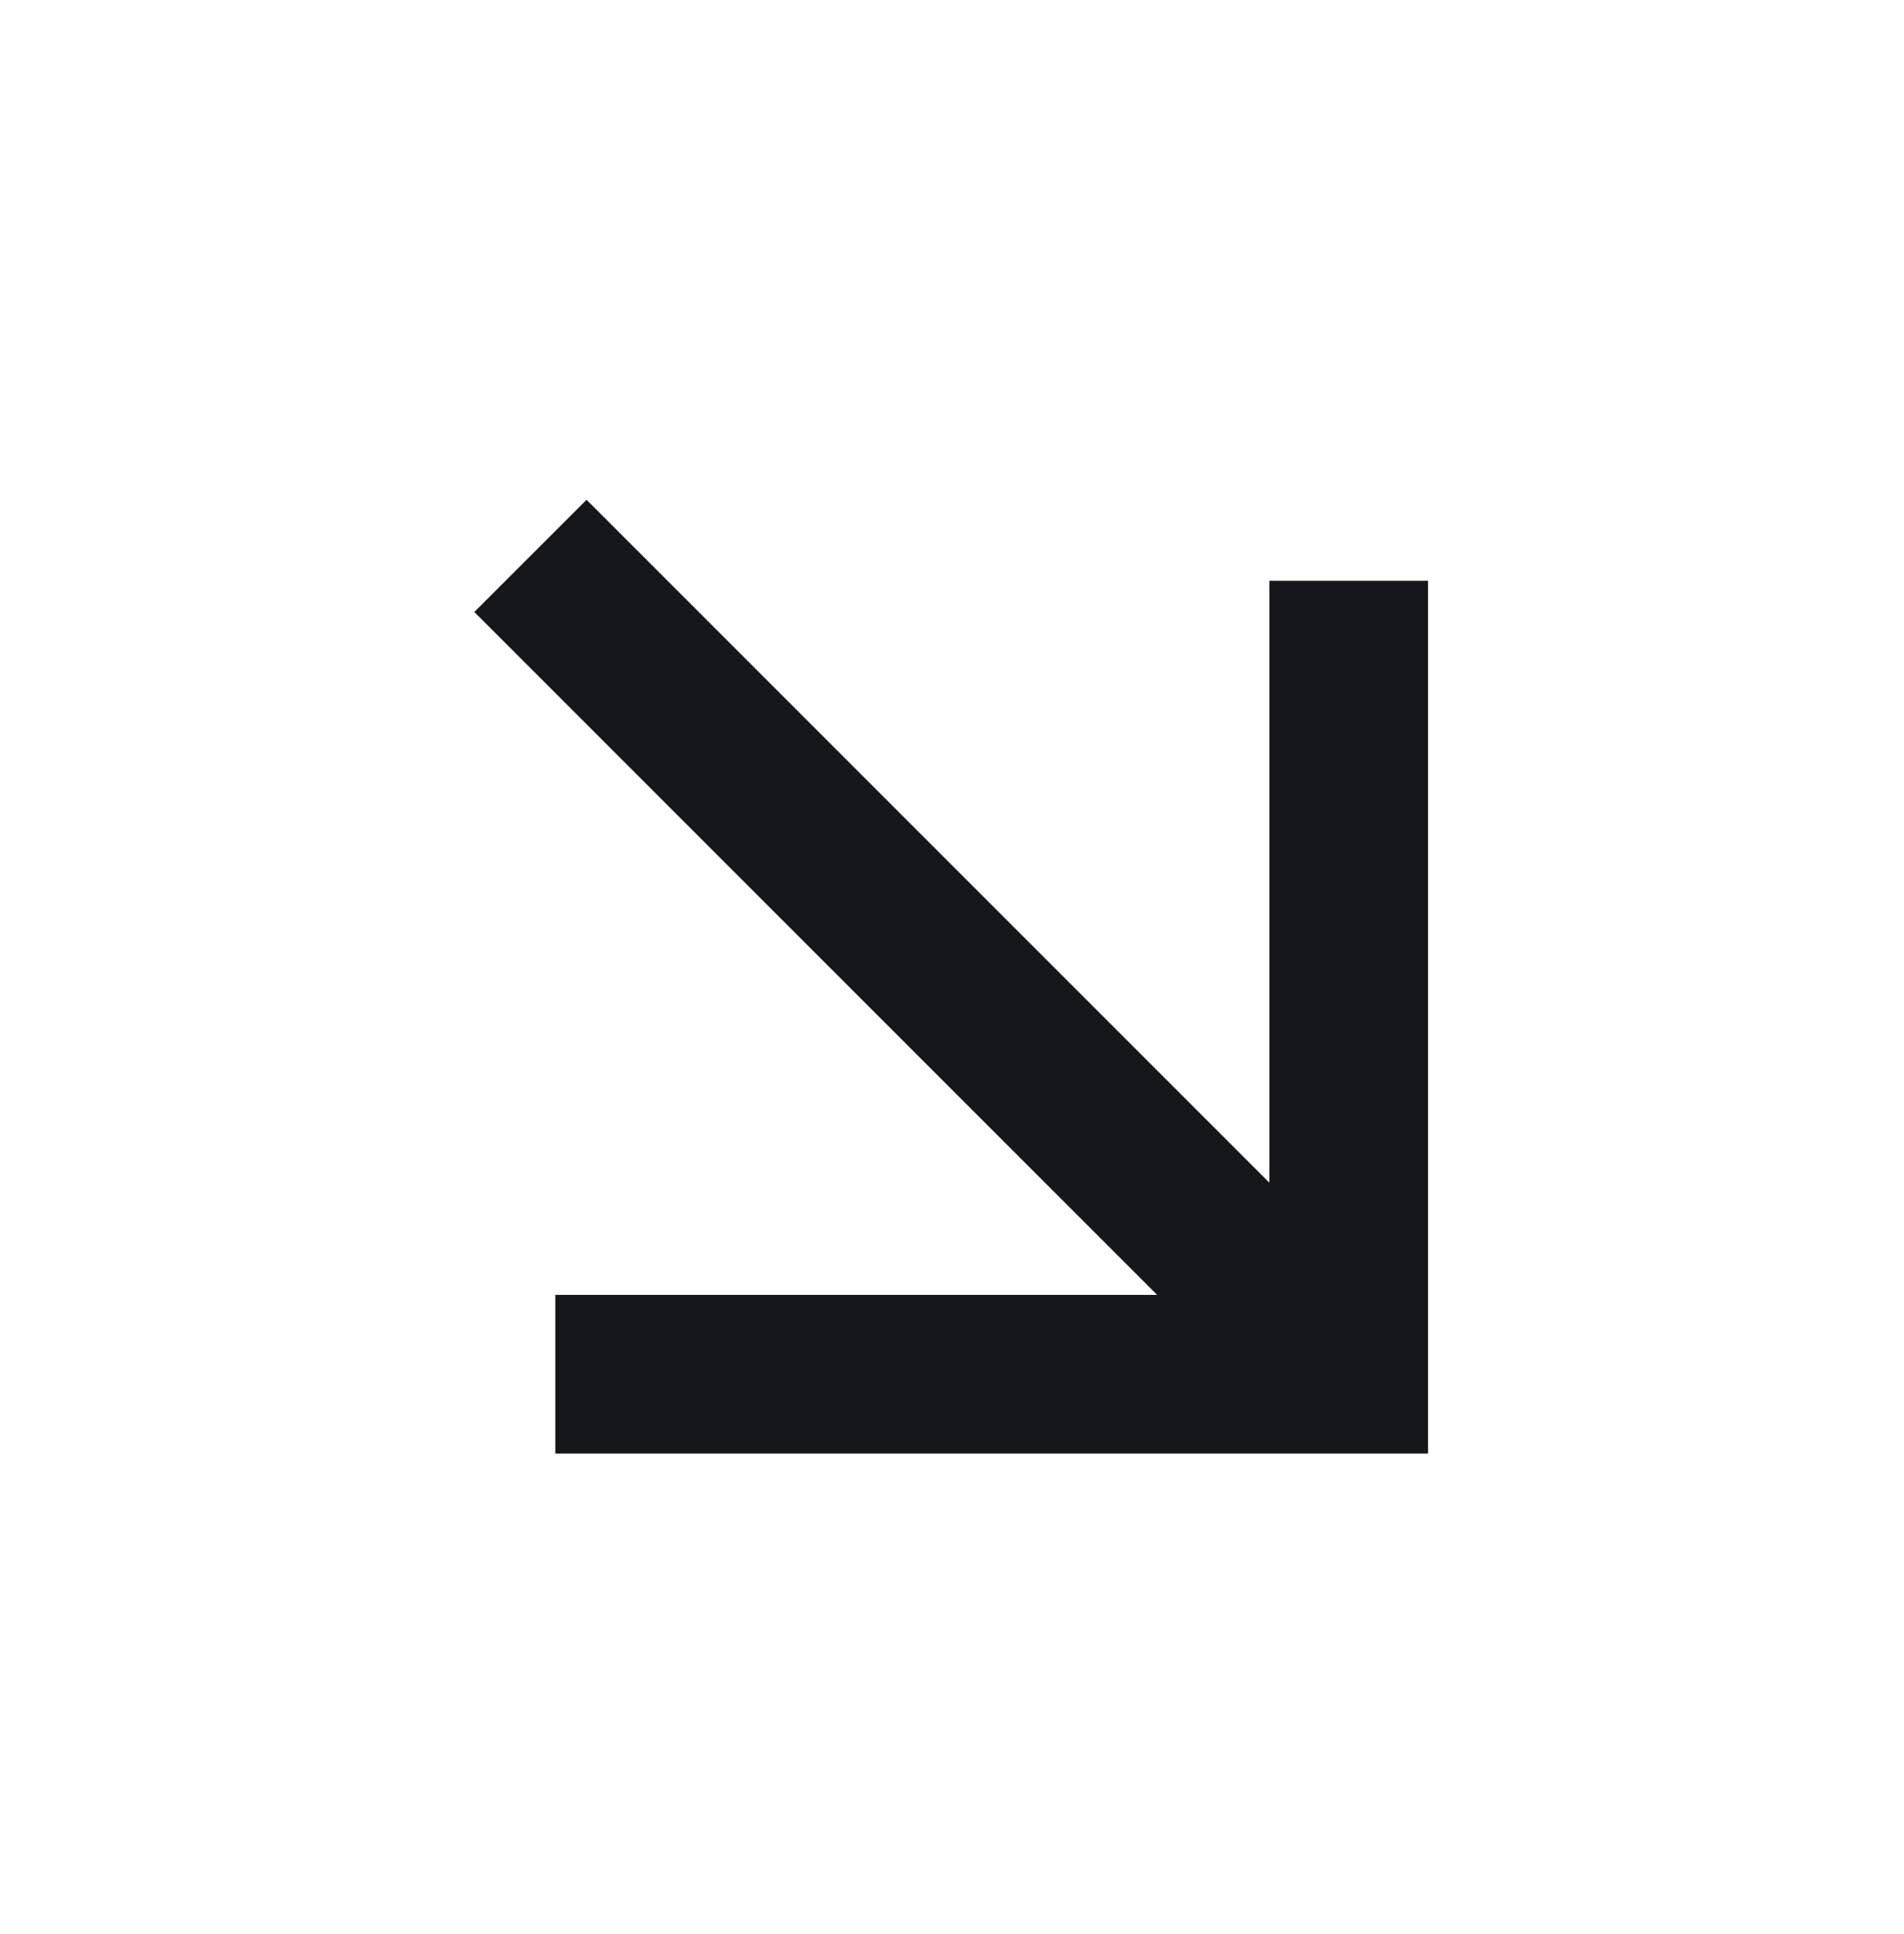 <svg width="64" height="65" viewBox="0 0 64 65" fill="none" xmlns="http://www.w3.org/2000/svg">
<path d="M38.895 43.519L15.944 20.568L19.716 16.797L42.667 39.748L42.667 19.519L48 19.519L48 48.852L18.667 48.852L18.667 43.519L38.895 43.519Z" fill="#15171A"/>
</svg>
